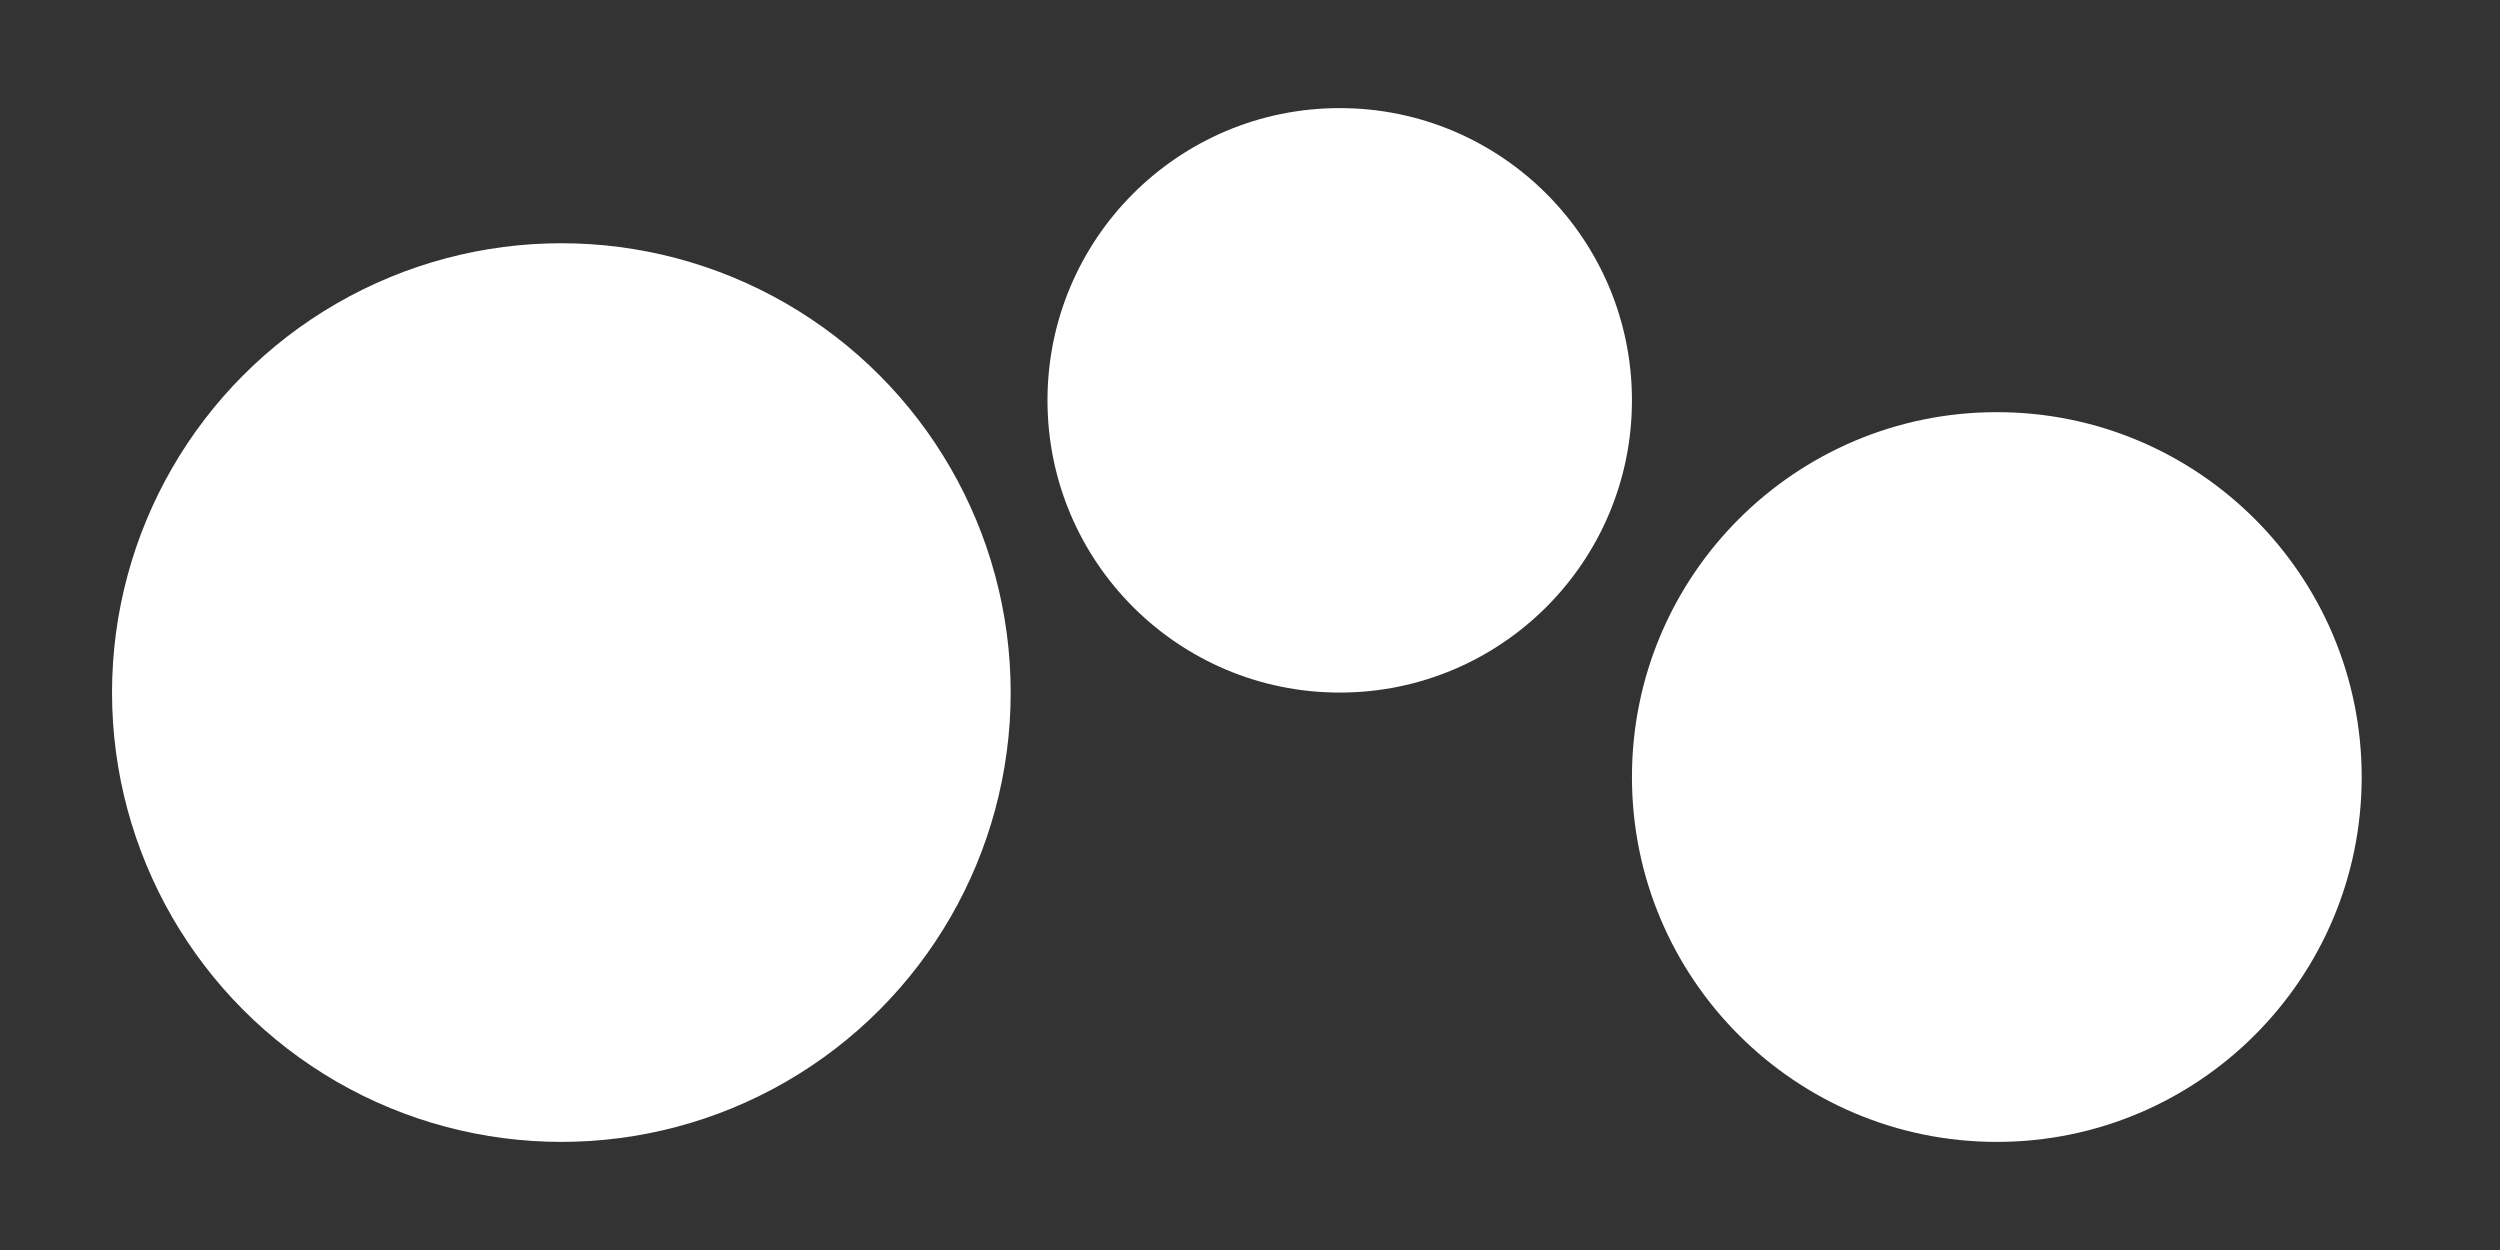 <?xml version="1.0" encoding="utf-8"?>
<!-- Generator: Adobe Illustrator 16.0.0, SVG Export Plug-In . SVG Version: 6.00 Build 0)  -->
<!DOCTYPE svg PUBLIC "-//W3C//DTD SVG 1.1//EN" "http://www.w3.org/Graphics/SVG/1.1/DTD/svg11.dtd">
<svg version="1.1" id="Capa_1" xmlns="http://www.w3.org/2000/svg" xmlns:xlink="http://www.w3.org/1999/xlink" x="0px" y="0px"
	 width="187.342px" height="93.671px" viewBox="0 0 187.342 93.671" enable-background="new 0 0 187.342 93.671"
	 xml:space="preserve">
<rect x="0" y="0" width="187.342" height="93.671" fill="#333333" stroke="none"/>
<g>
	<circle fill="#FFFFFF" cx="42.066" cy="51.899" r="33.671"/>
	<circle fill="#FFFFFF" cx="100.394" cy="30" r="21.899"/>
	<circle fill="#FFFFFF" cx="149.635" cy="58.228" r="27.342"/>
</g>
</svg>
